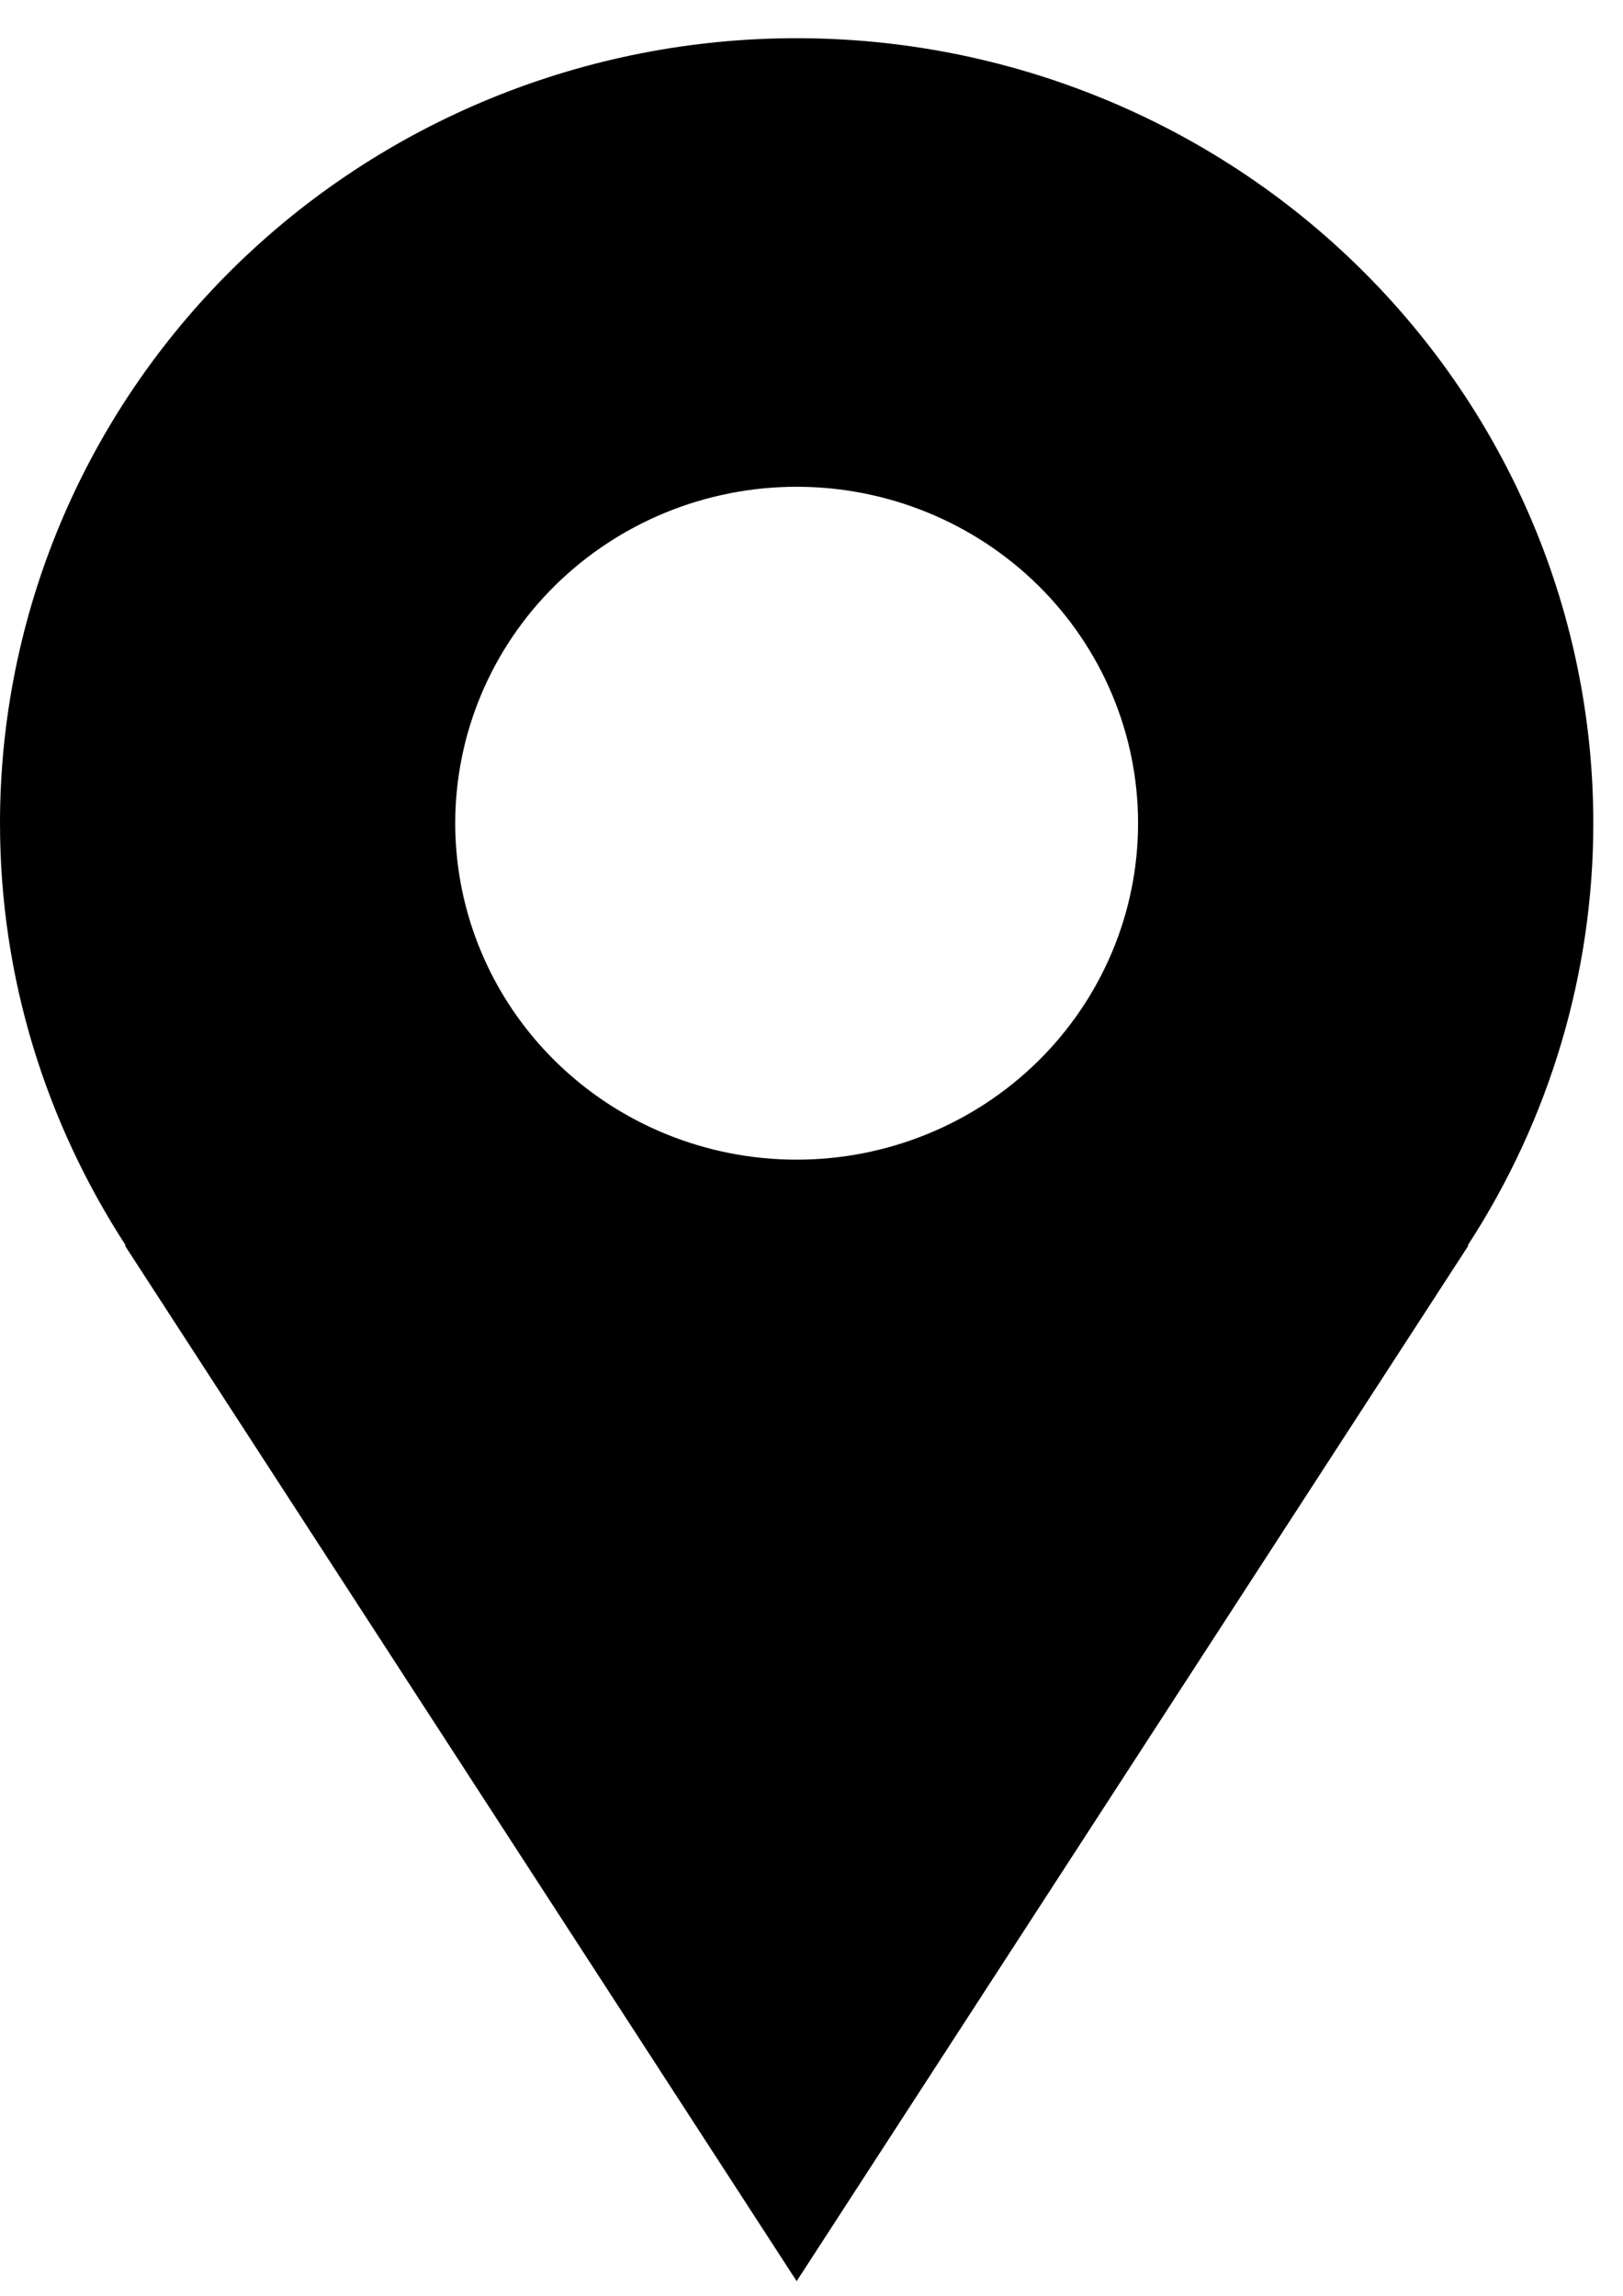 <svg width="41" height="58" viewBox="0 0 41 58" fill="none" xmlns="http://www.w3.org/2000/svg">
<path d="M40.25 20.798C40.25 18.194 39.73 15.615 38.718 13.208C37.707 10.802 36.224 8.616 34.355 6.774C32.487 4.932 30.268 3.471 27.826 2.475C25.385 1.478 22.768 0.965 20.125 0.965C17.482 0.965 14.865 1.478 12.424 2.475C9.982 3.471 7.763 4.932 5.894 6.774C4.026 8.616 2.543 10.802 1.532 13.208C0.521 15.615 -3.93816e-08 18.194 0 20.798C0 24.728 1.176 28.383 3.177 31.466H3.154L20.125 57.632L37.096 31.466H37.076C39.148 28.283 40.25 24.58 40.25 20.798ZM20.125 29.298C17.837 29.298 15.644 28.403 14.026 26.809C12.409 25.215 11.5 23.052 11.5 20.798C11.5 18.544 12.409 16.382 14.026 14.788C15.644 13.194 17.837 12.298 20.125 12.298C22.413 12.298 24.606 13.194 26.224 14.788C27.841 16.382 28.75 18.544 28.75 20.798C28.75 23.052 27.841 25.215 26.224 26.809C24.606 28.403 22.413 29.298 20.125 29.298Z" fill="black"/>
</svg>
